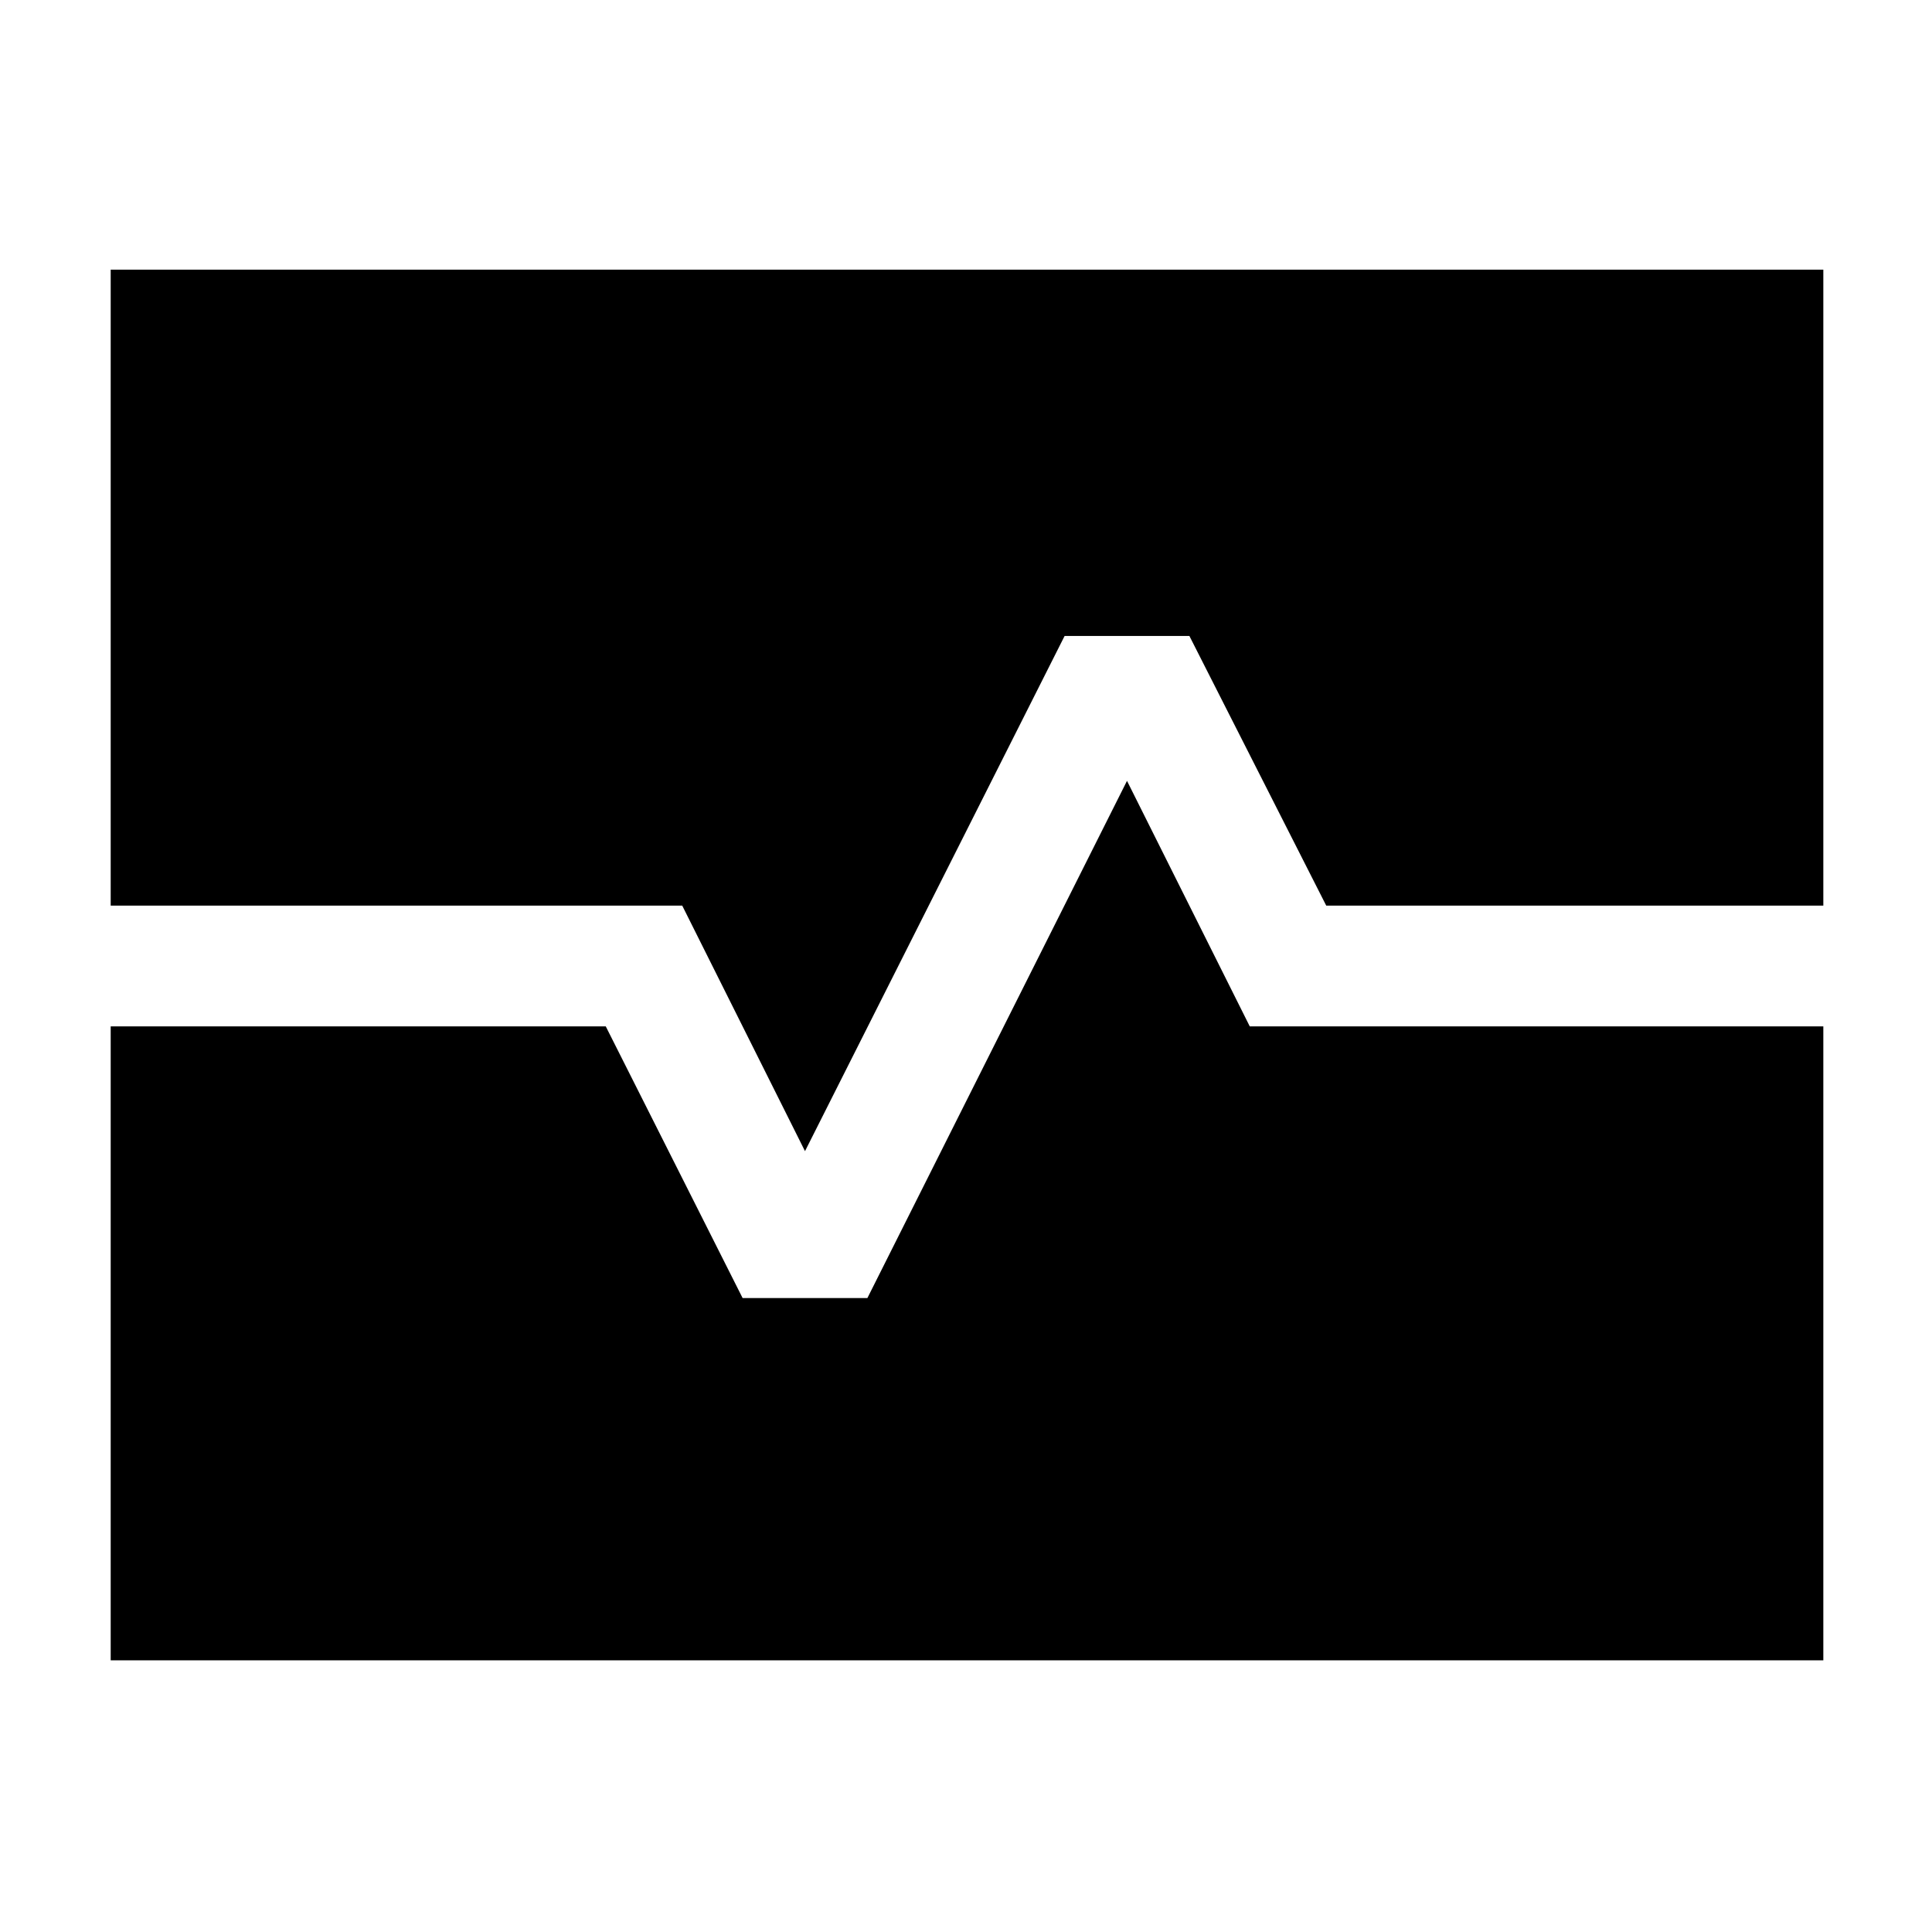 <svg xmlns="http://www.w3.org/2000/svg" height="48" viewBox="0 -960 960 960" width="48"><path d="M55-510v-316h851v316H659l-68-134h-62L400-388l-61-122H55Zm0 375v-315h246l68 135h62l129-257 61 122h285v315H55Z"/></svg>